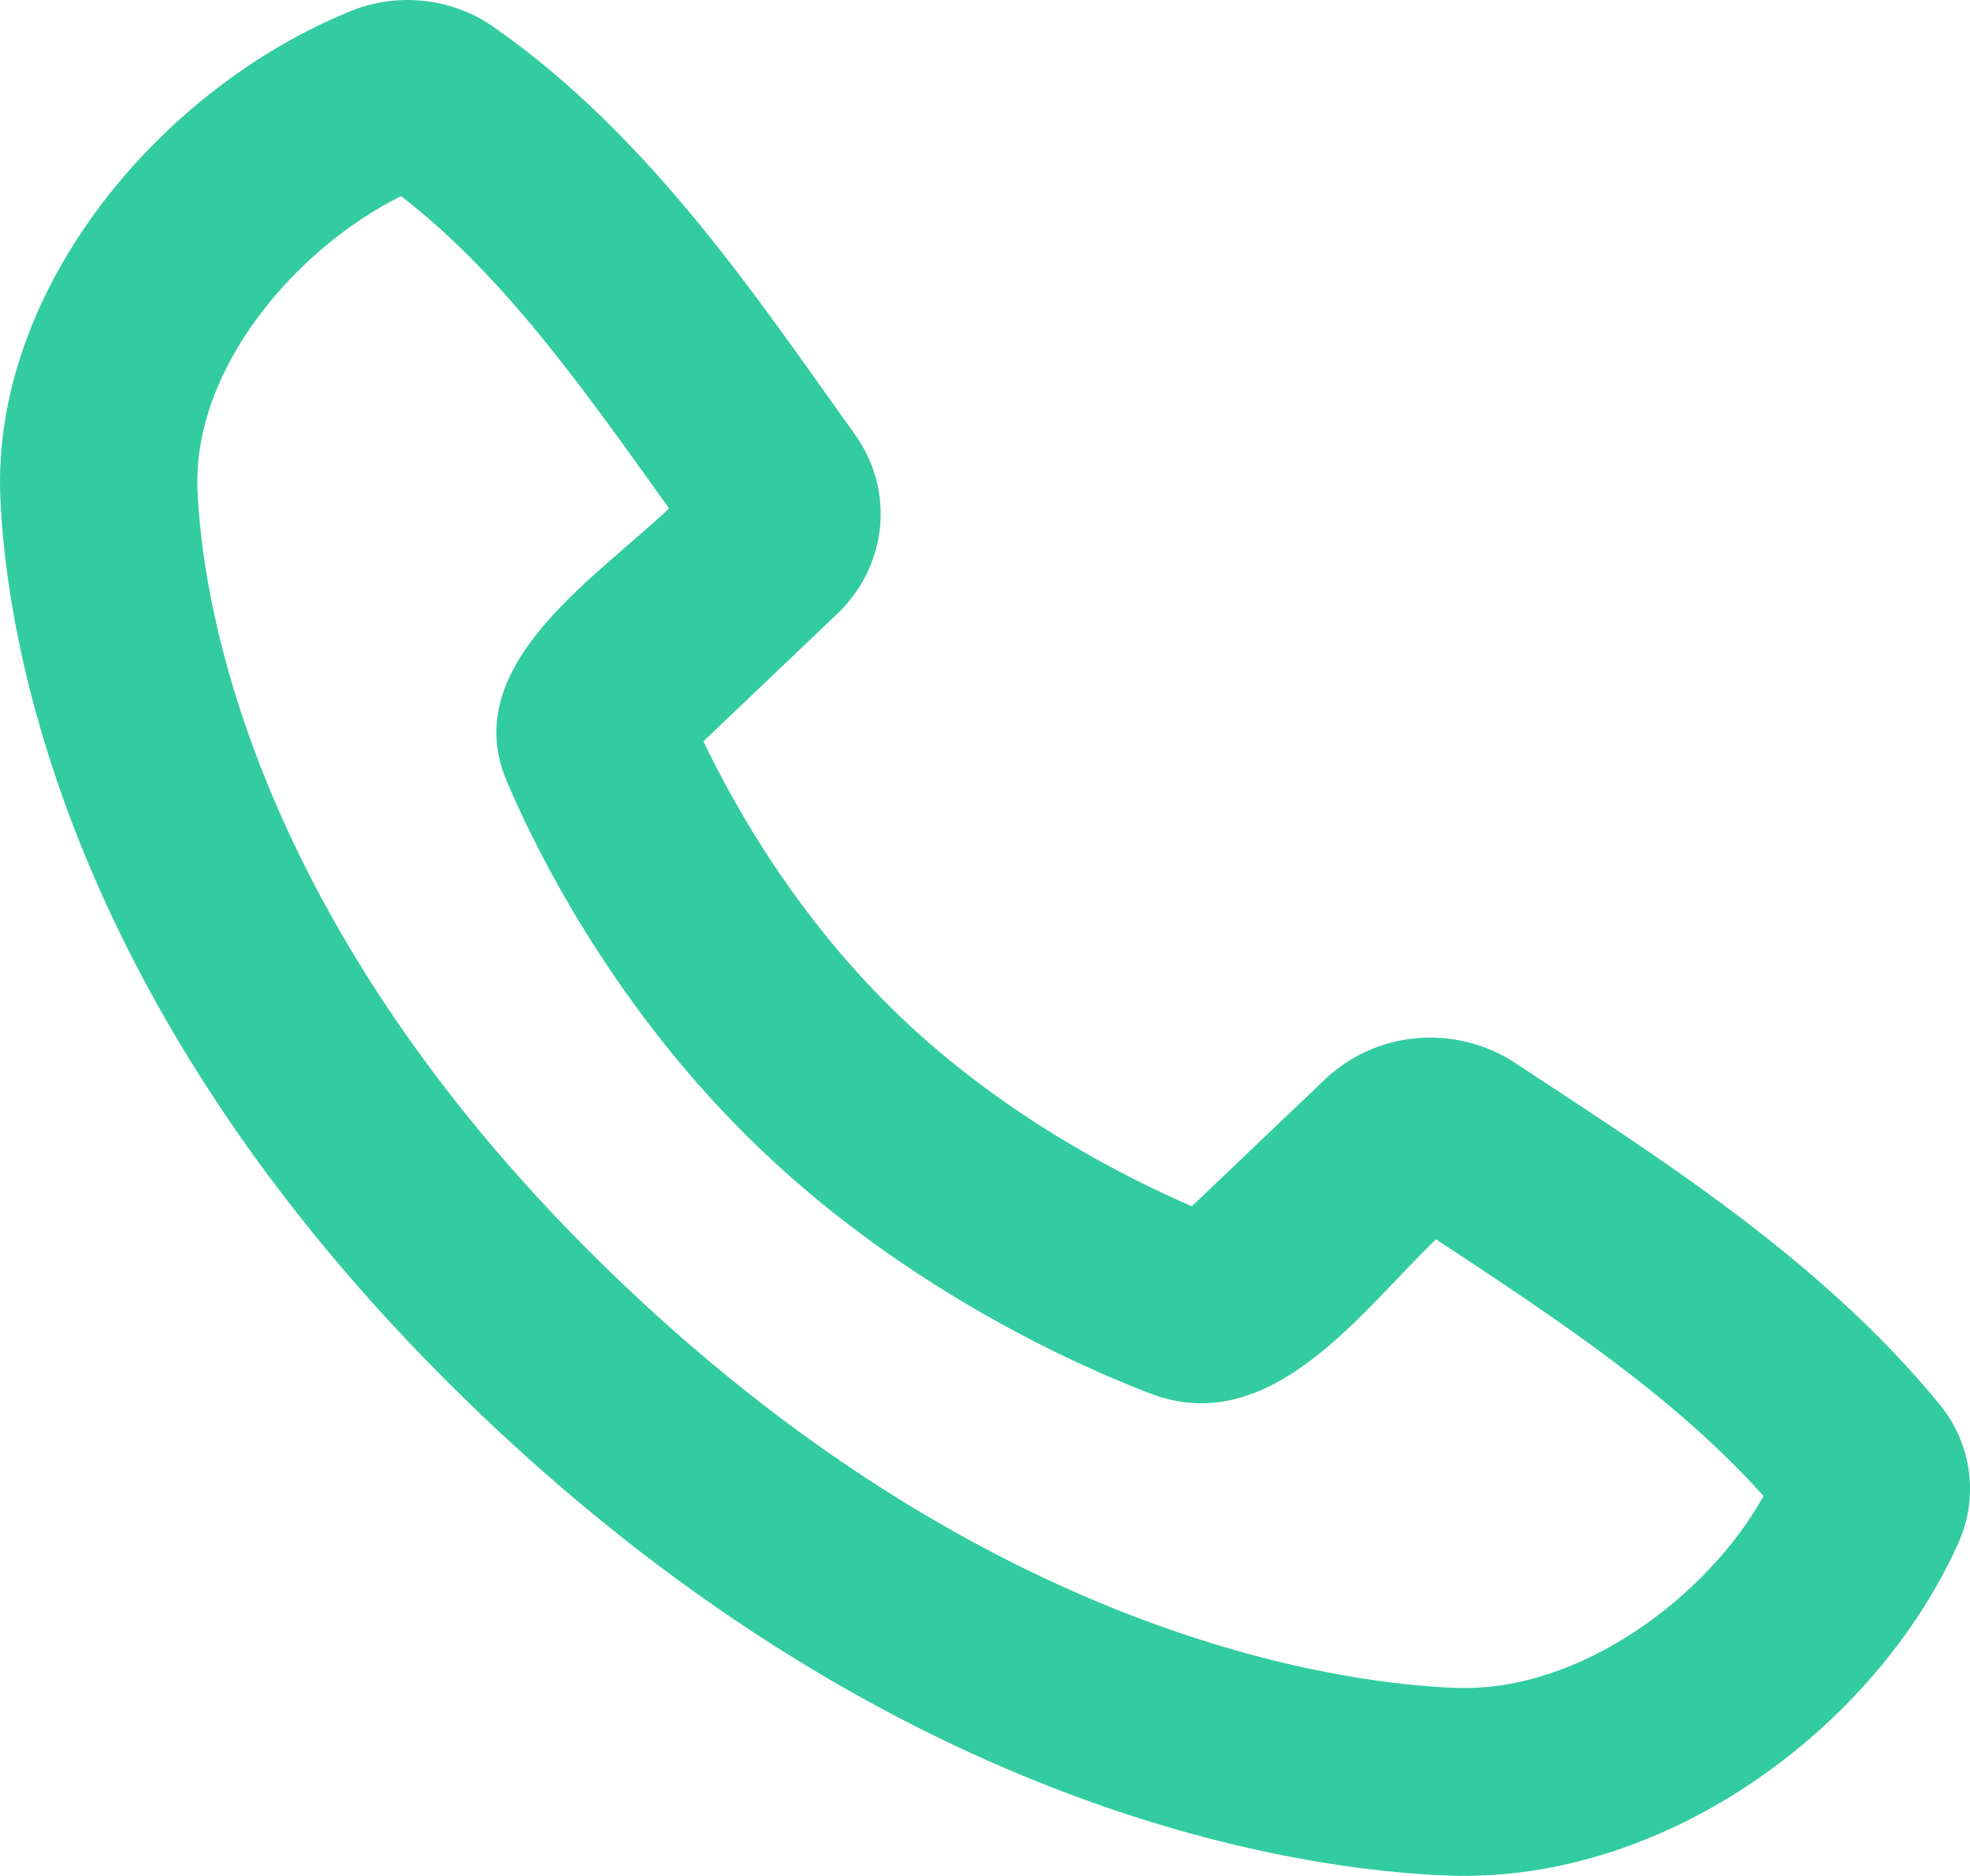 <svg width="21" height="20" viewBox="0 0 21 20" fill="none" xmlns="http://www.w3.org/2000/svg">
<path fill-rule="evenodd" clip-rule="evenodd" d="M6.634 13.684C10.678 17.535 14.426 17.956 15.526 17.995C16.855 18.041 18.212 17.008 18.799 15.949C17.863 14.904 16.644 14.092 15.308 13.213C14.522 13.962 13.552 15.354 12.258 14.855C11.523 14.574 9.708 13.778 8.122 12.267C6.534 10.756 5.699 9.028 5.402 8.329C4.878 7.096 6.344 6.17 7.132 5.42C6.208 4.128 5.371 2.937 4.275 2.091C3.148 2.651 2.056 3.933 2.105 5.216C2.146 6.264 2.589 9.832 6.634 13.684ZM15.448 19.996C13.934 19.943 9.641 19.379 5.146 15.099C0.652 10.819 0.06 6.733 0.003 5.29C-0.081 3.091 1.688 0.955 3.731 0.121C3.978 0.019 4.247 -0.019 4.513 0.009C4.78 0.037 5.034 0.13 5.251 0.28C6.943 1.455 8.109 3.234 9.111 4.628C9.32 4.918 9.415 5.268 9.381 5.618C9.347 5.968 9.186 6.296 8.925 6.544L7.499 7.903C7.83 8.599 8.504 9.799 9.609 10.851C10.713 11.902 11.973 12.544 12.705 12.86L14.13 11.502C14.392 11.253 14.738 11.099 15.106 11.068C15.475 11.037 15.844 11.13 16.148 11.33C17.641 12.316 19.396 13.41 20.674 14.97C20.845 15.178 20.953 15.426 20.988 15.687C21.023 15.949 20.983 16.215 20.873 16.457C19.993 18.413 17.765 20.077 15.448 19.996Z" fill="#33CCA1"/>
</svg>

